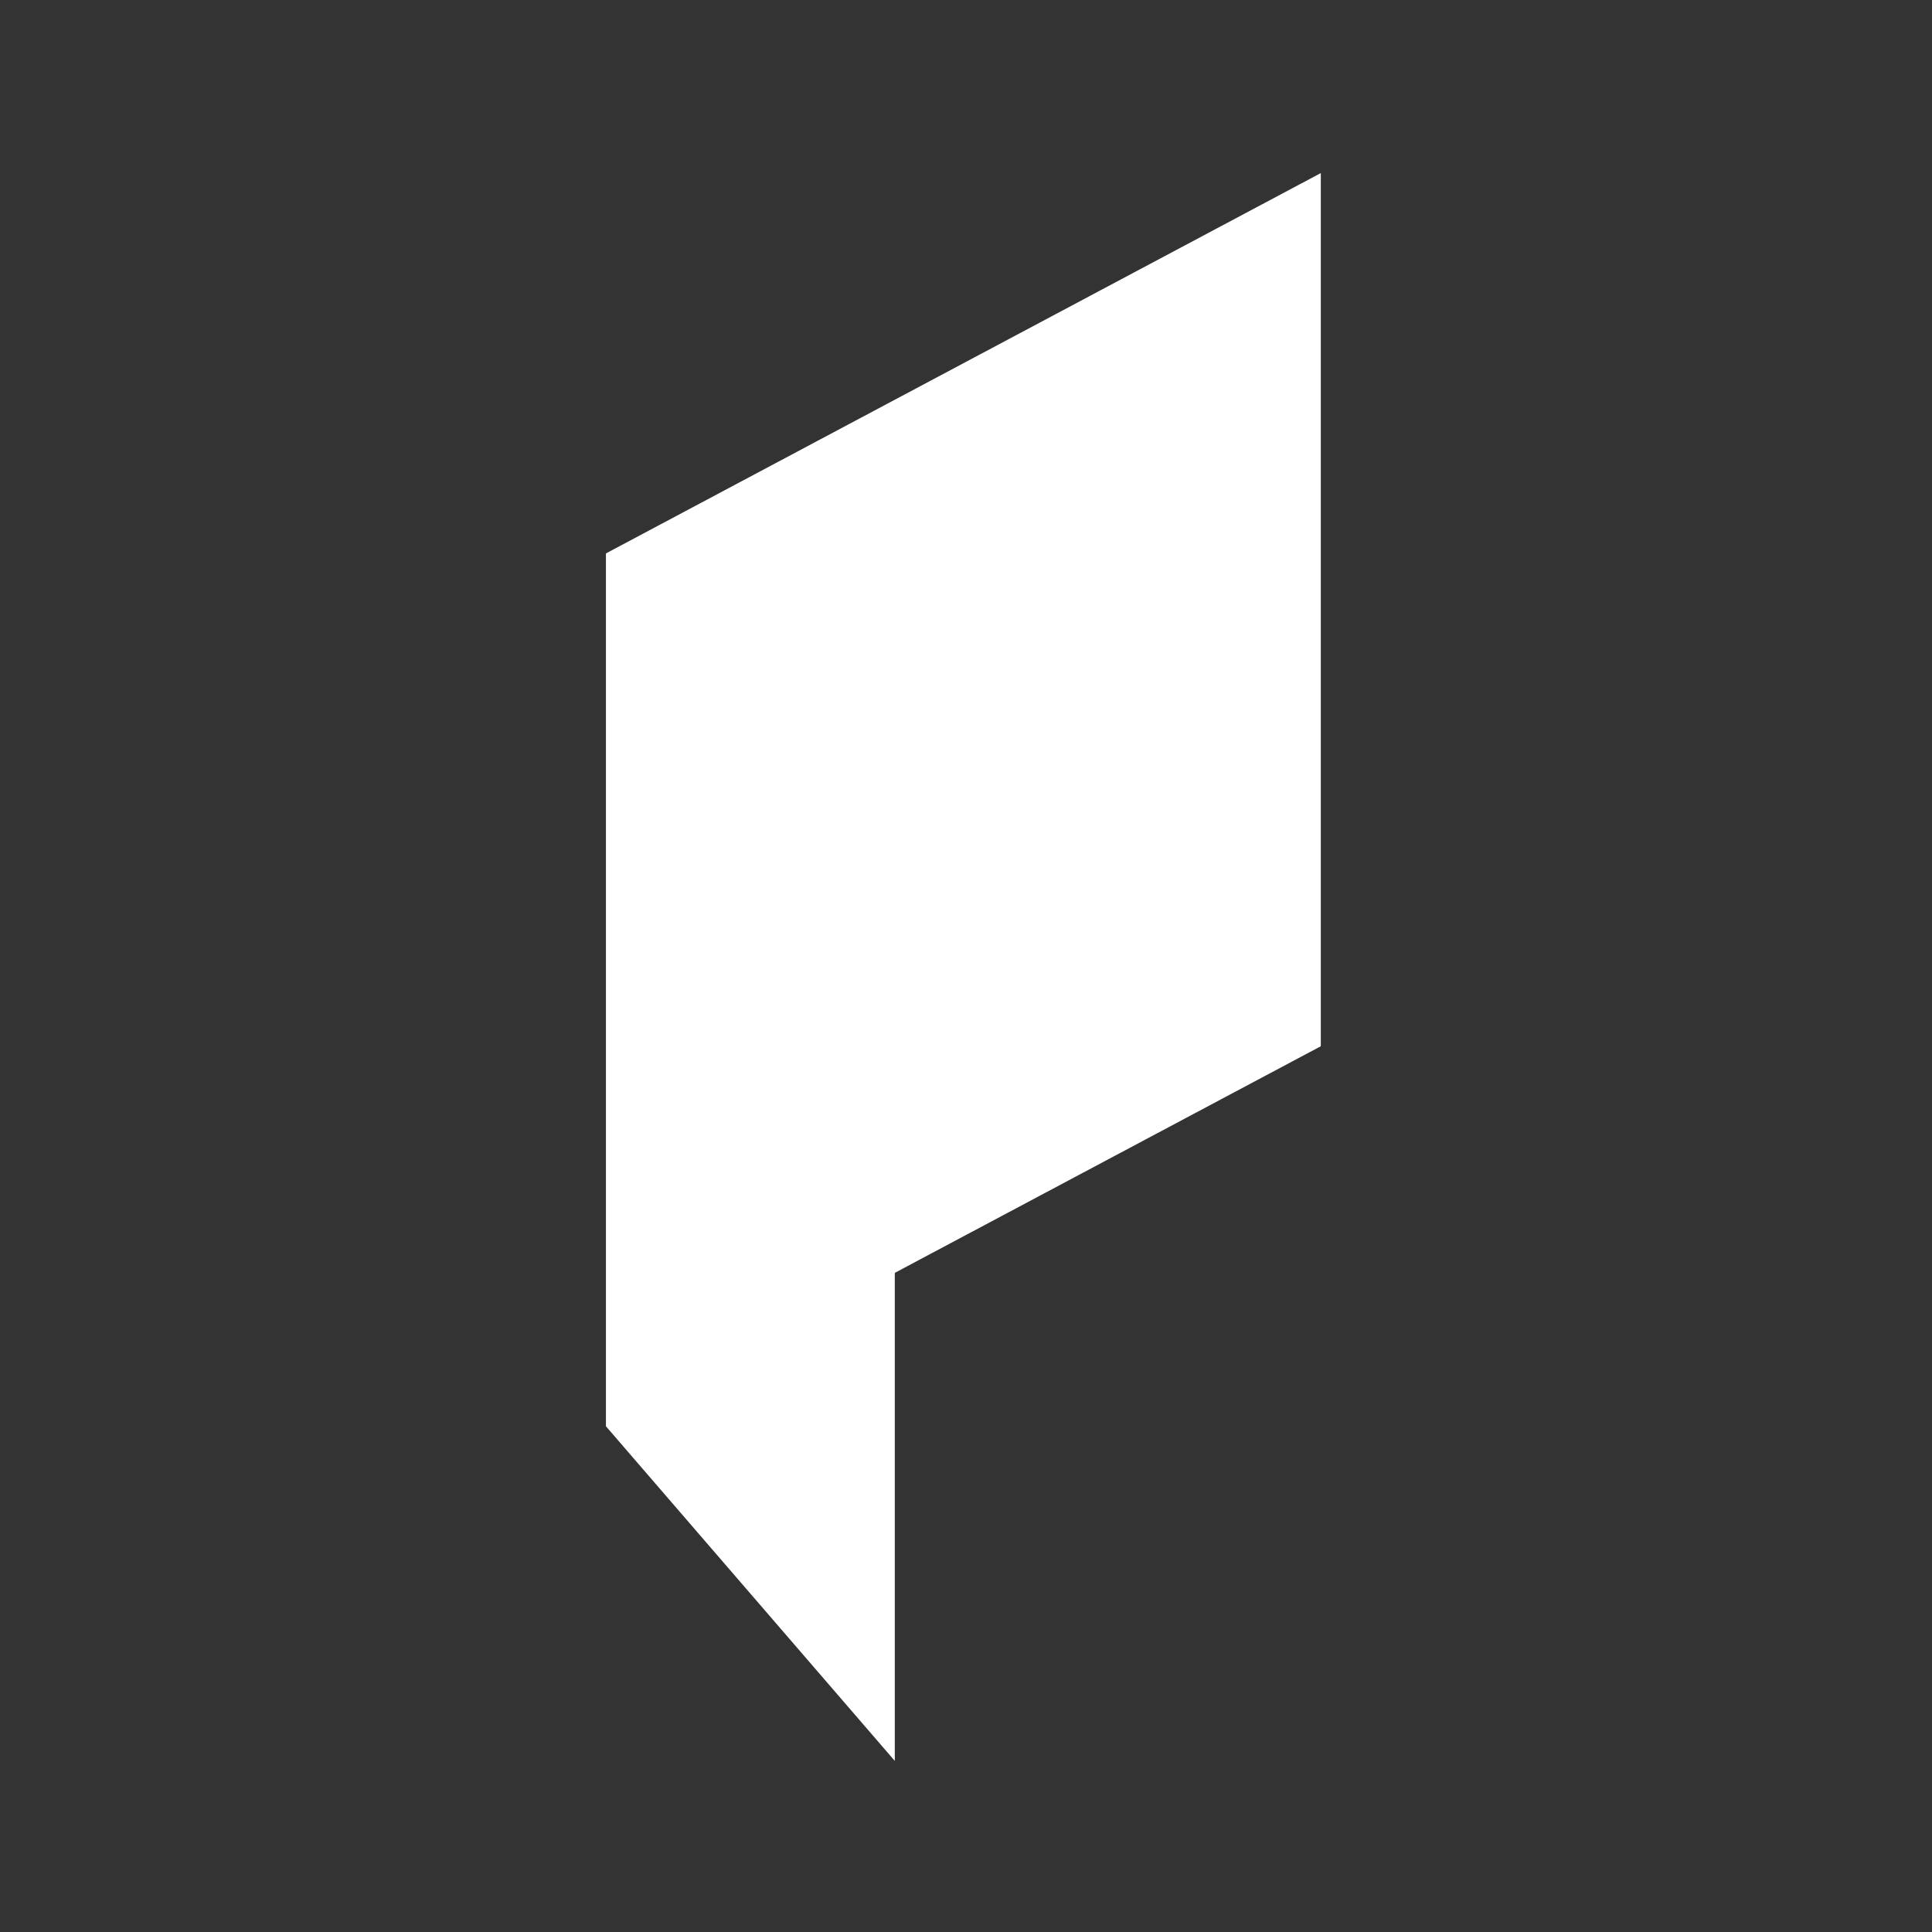 <?xml version="1.0" encoding="UTF-8"?>
<svg id="_레이어_2" data-name="레이어 2" xmlns="http://www.w3.org/2000/svg" viewBox="0 0 340 340">
  <rect x="0" y="0" width="340" height="340" fill="#333333" stroke="none"/>
  <g id="Logo">
    <g id="symbol_11_01_0001_01" data-name="symbol 11 01 0001 01">
      <g id="_이어_1-2" data-name=" 이어 1-2">
        <g id="Group_25" data-name="Group 25">
          <path id="Path_194" data-name="Path 194" d="M232.44,184.12l-125.78,66.91V97.38L232.44,30.46V184.12Z" fill="#fff"/>
          <path id="Path_195" data-name="Path 195" d="M106.66,251.03l50.81,58.86V156.24l-50.81-58.86V251.03Z" fill="#fff"/>
        </g>
      </g>
      <rect id="Rectangle_19" data-name="Rectangle 19" width="340" height="340" fill="none"/>
    </g>
  </g>
</svg>